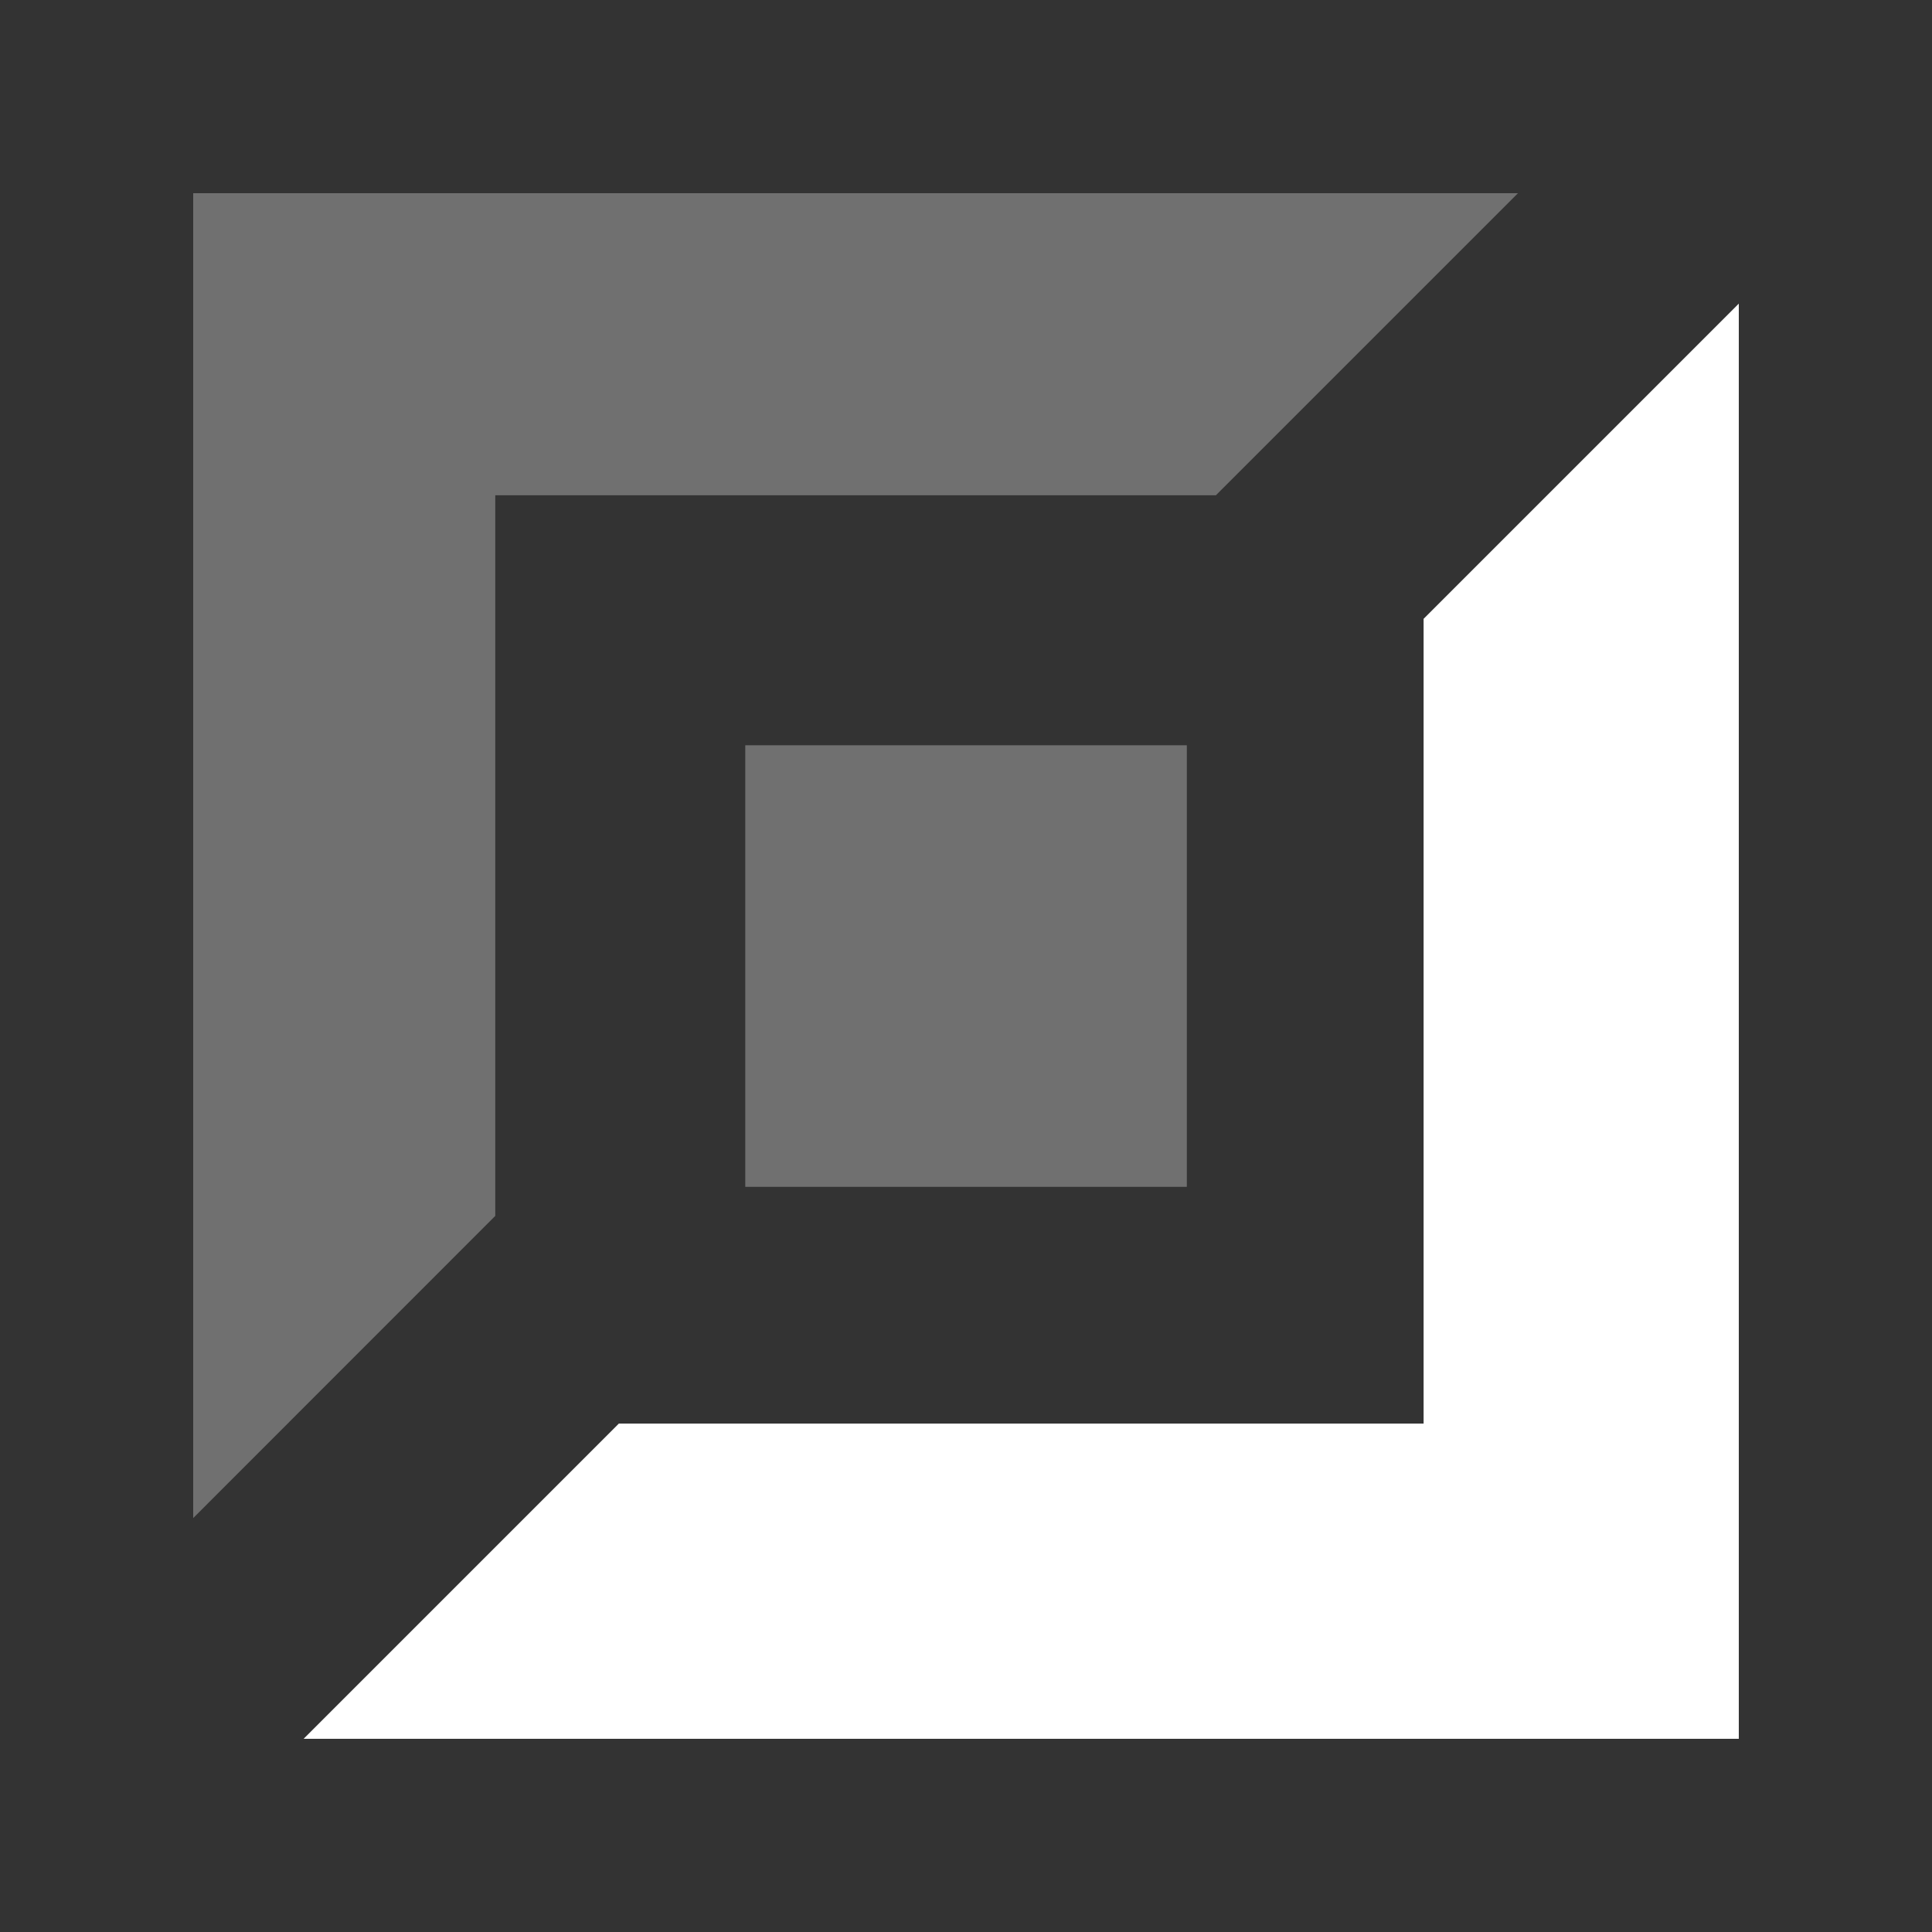 <svg width="20" height="20" viewBox="0 0 20 20" fill="none" xmlns="http://www.w3.org/2000/svg">
<rect x="0" y="0" width="20" height="20" fill="#333333" stroke="none"/>
<path opacity="0.3" fill-rule="evenodd" clip-rule="evenodd" d="M12.587 5.127H5.127V12.587L2 15.715V2H15.714L12.587 5.127Z" fill="white"/>
<path d="M18 18H3.143L6.406 14.737H14.737V6.406L18 3.143V18Z" fill="white"/>
<path opacity="0.3" d="M12.286 12.286H7.715V7.715H12.286V12.286Z" fill="white"/>
</svg>
